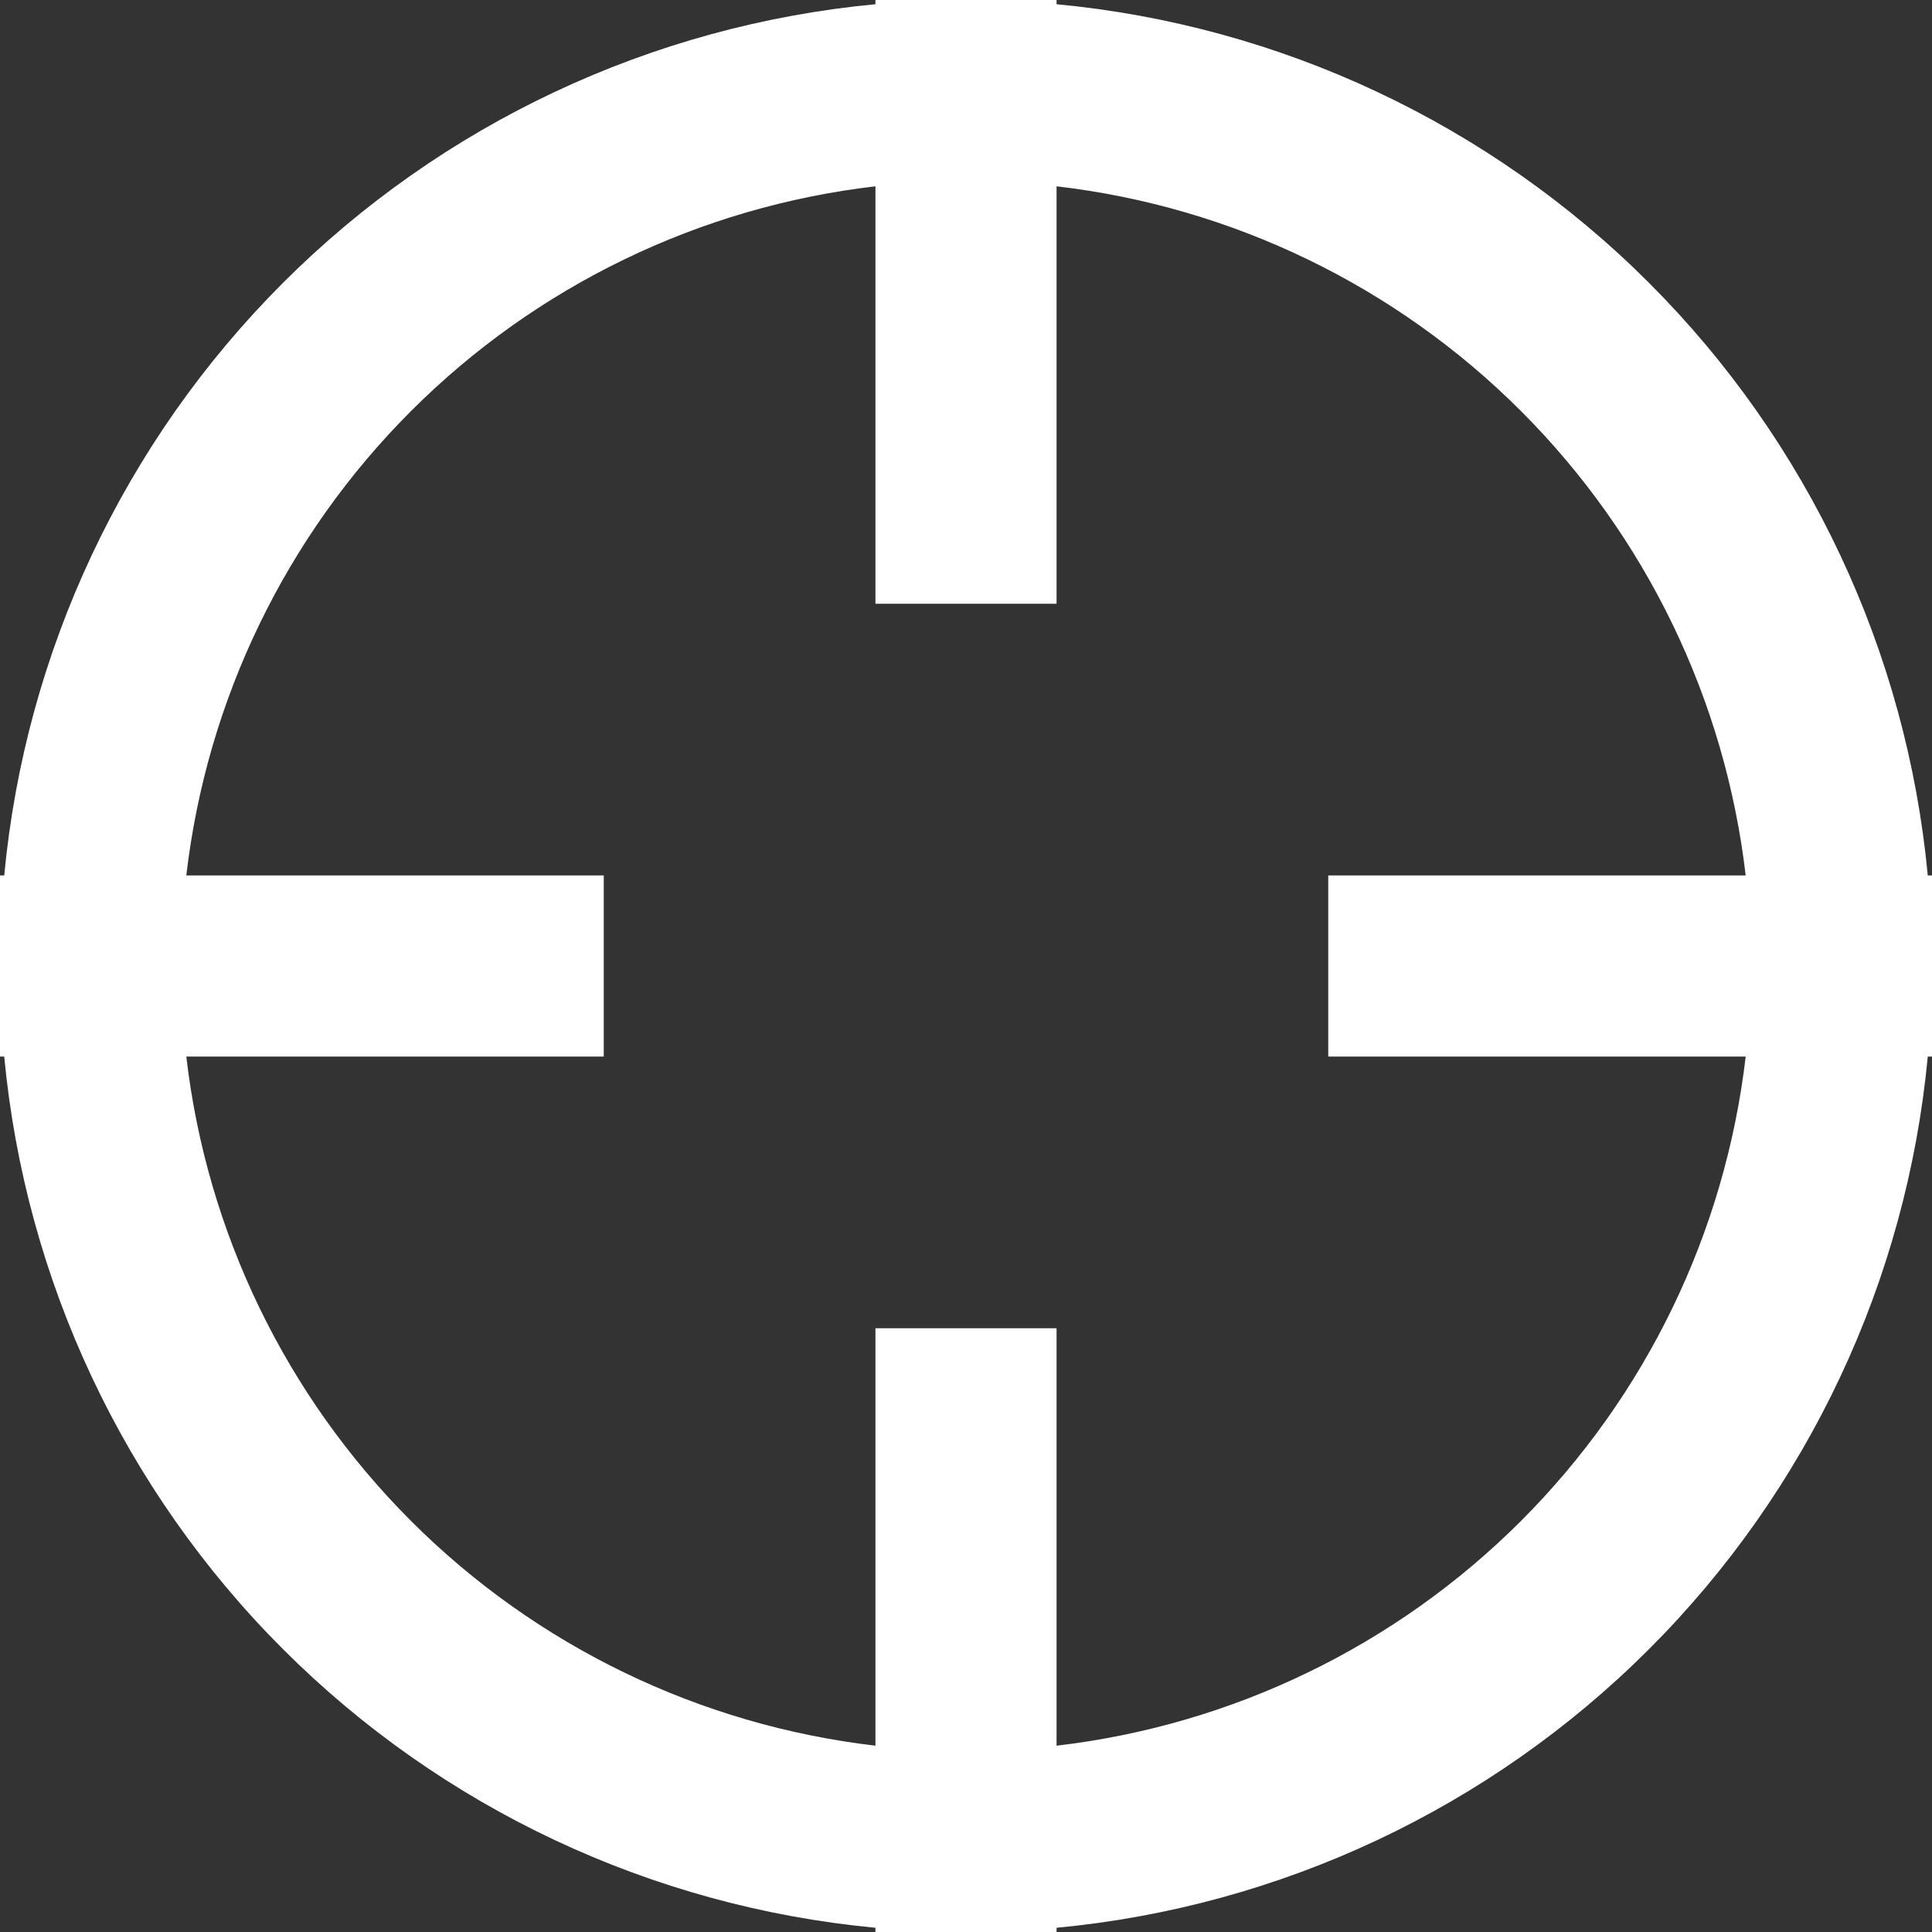 <svg width="16" height="16" viewBox="0 0 16 16" fill="none" xmlns="http://www.w3.org/2000/svg">
<rect x="0" y="0" width="16" height="16" fill="#333333" stroke="none"/>
<g clip-path="url(#clip0_5_2164)">
<path fill-rule="evenodd" clip-rule="evenodd" d="M7.25 11.75V14.457C5.795 14.287 4.44 13.632 3.404 12.596C2.368 11.56 1.712 10.205 1.543 8.75H5V7.25H1.543C1.712 5.795 2.368 4.44 3.404 3.404C4.44 2.368 5.795 1.712 7.25 1.543V5H8.75V1.543C10.205 1.712 11.56 2.368 12.596 3.404C13.632 4.44 14.287 5.795 14.457 7.25H11V8.75H14.457C14.287 10.205 13.632 11.56 12.596 12.596C11.56 13.632 10.205 14.287 8.75 14.457V11H7.25V11.75ZM15.965 8.75C15.79 10.604 14.974 12.34 13.657 13.657C12.34 14.974 10.604 15.79 8.75 15.965V16H7.25V15.965C5.396 15.79 3.66 14.974 2.343 13.657C1.026 12.34 0.21 10.604 0.035 8.75H0V7.25H0.035C0.21 5.396 1.026 3.66 2.343 2.343C3.66 1.026 5.396 0.21 7.25 0.035V0H8.75V0.035C10.604 0.21 12.34 1.026 13.657 2.343C14.974 3.66 15.79 5.396 15.965 7.25H16V8.75H15.965Z" fill="white"/>
</g>
<defs>
<clipPath id="clip0_5_2164">
<rect width="16" height="16" fill="white"/>
</clipPath>
</defs>
</svg>
